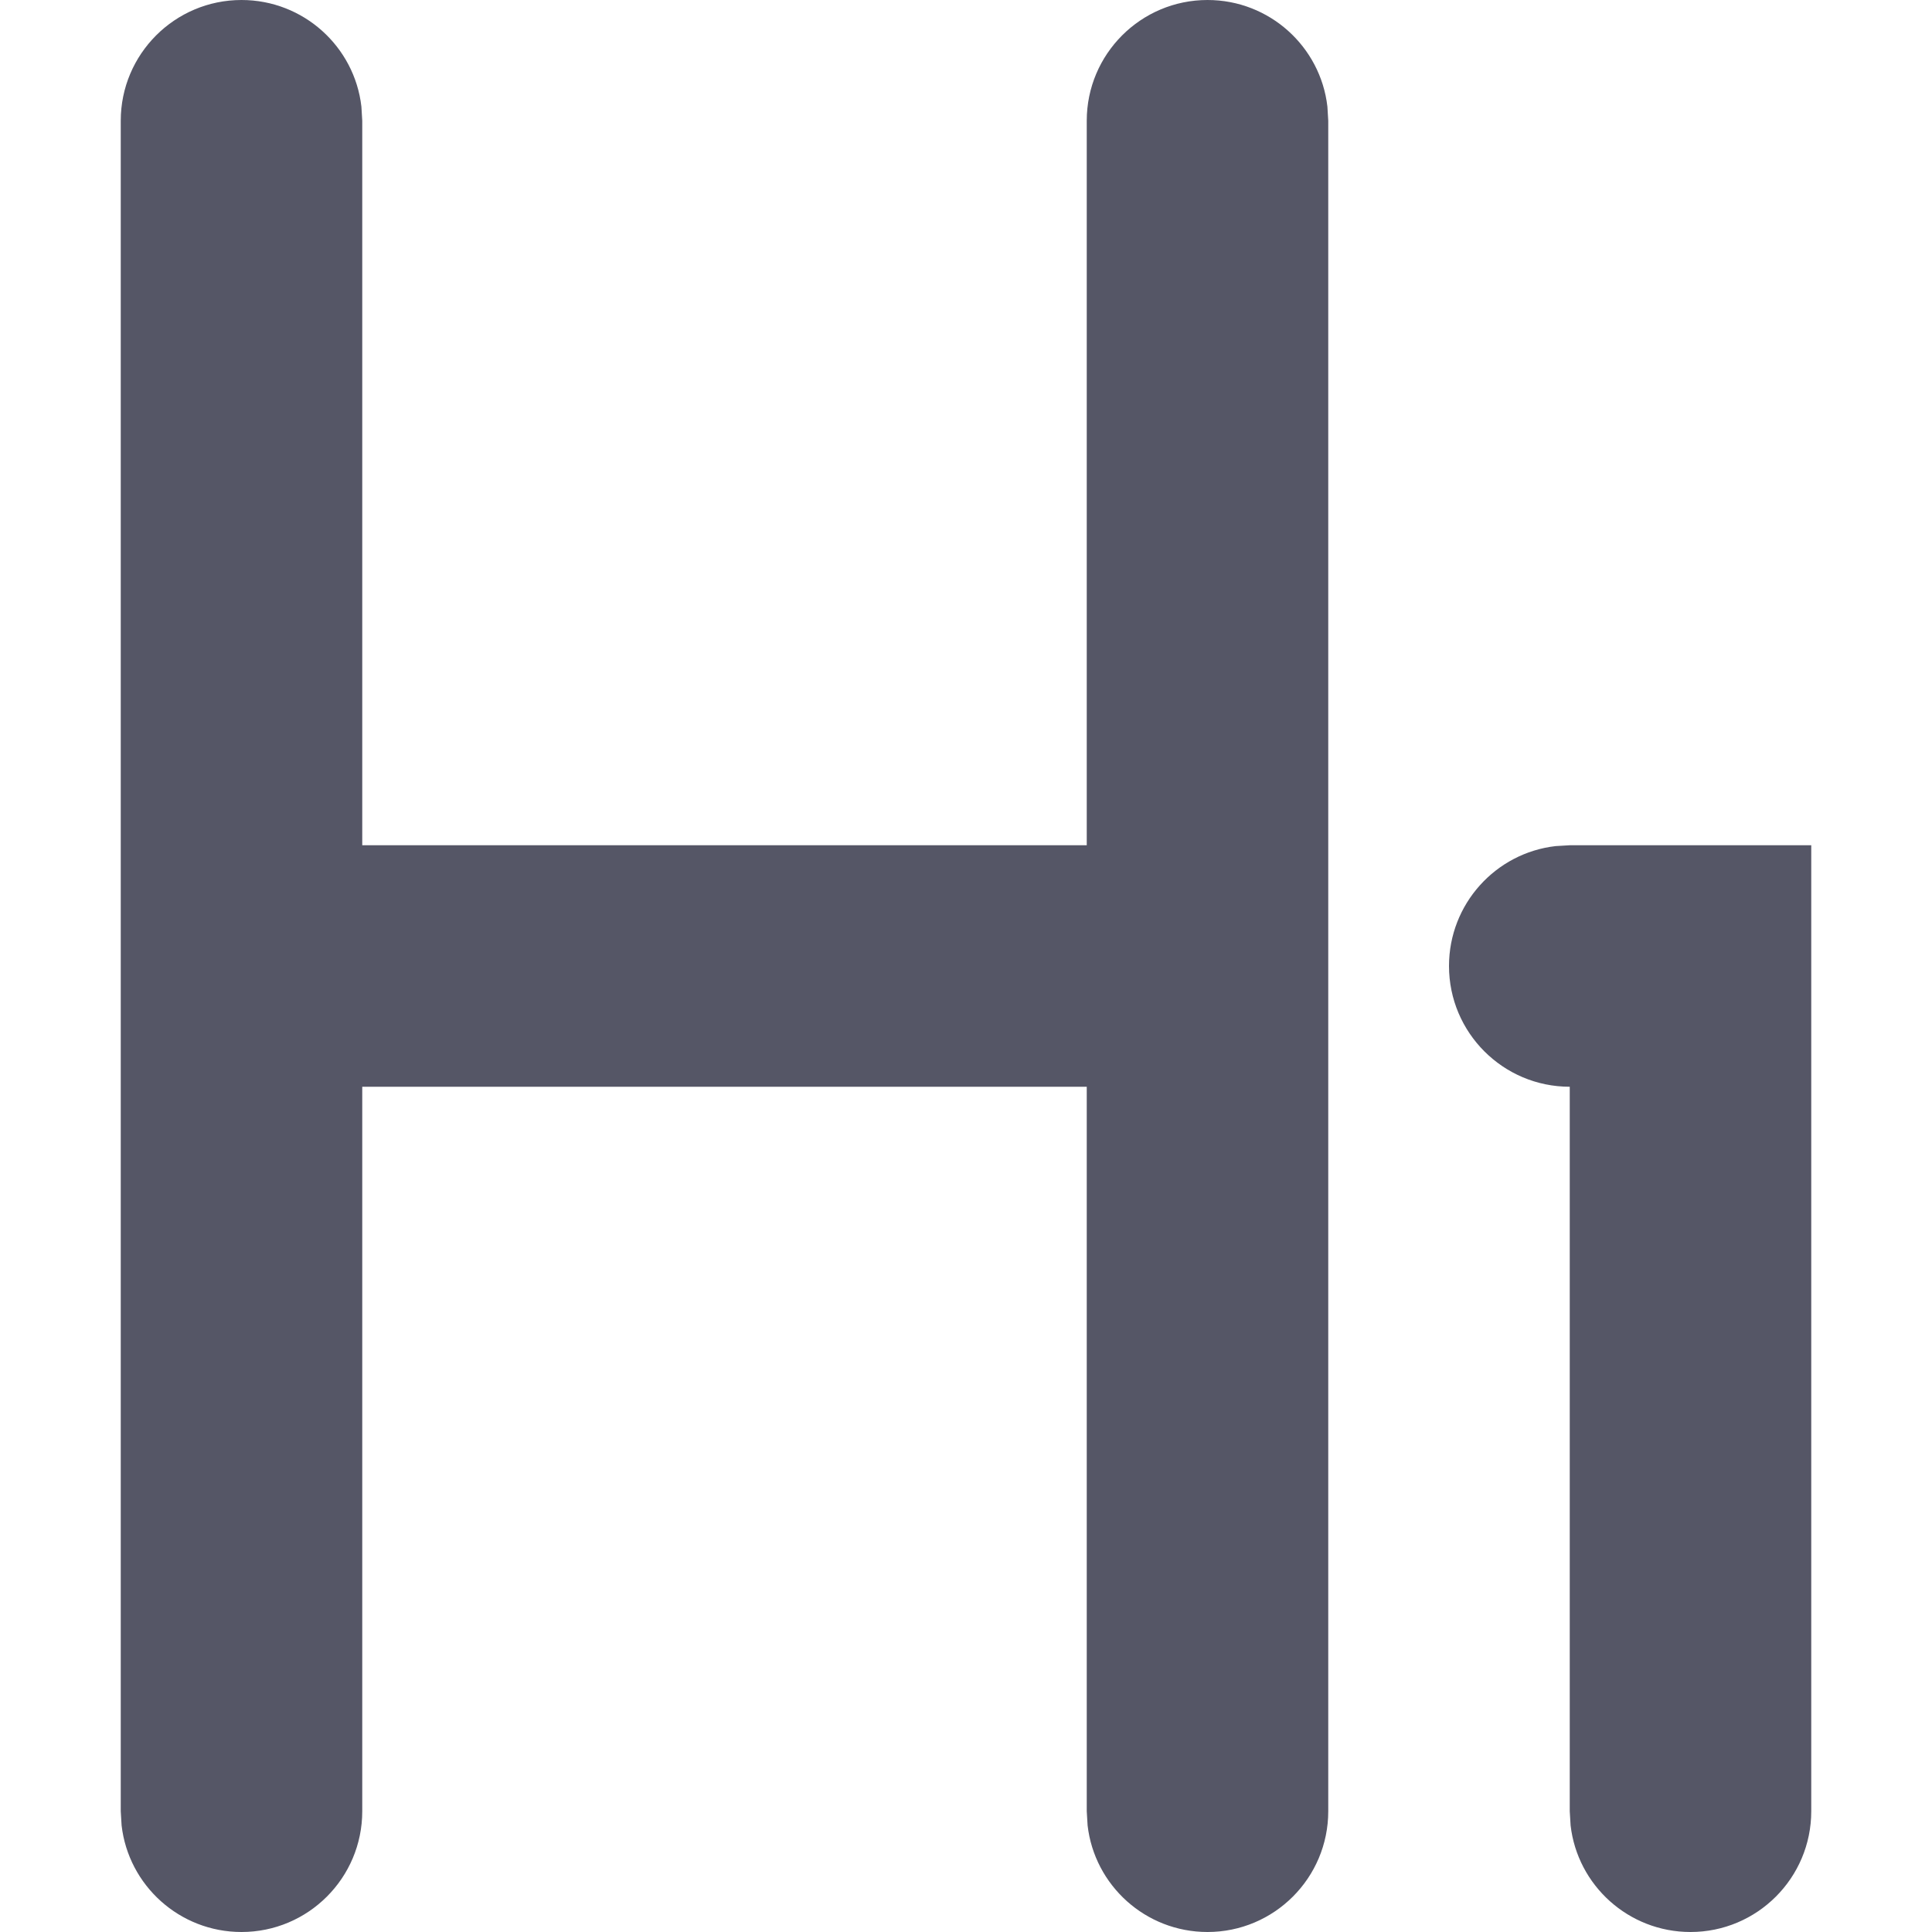 <?xml version="1.0" encoding="UTF-8"?>
<svg width="16px" height="16px" viewBox="0 0 16 16" version="1.1" xmlns="http://www.w3.org/2000/svg" xmlns:xlink="http://www.w3.org/1999/xlink">
    <title>icon_h1备份</title>
    <g id="icon_h1备份" stroke="none" stroke-width="1" fill="none" fill-rule="evenodd">
        <g id="icon_h1">
            <rect id="Rectangle-4" x="0" y="0" width="16" height="16"></rect>
            <path d="M10,0 C10.513,0 10.936,0.386 10.993,0.883 L11,1 L11,15 C11,15.552 10.552,16 10,16 C9.487,16 9.064,15.614 9.007,15.117 L9,15 L9,9 L3,9 L3,15 C3,15.552 2.552,16 2,16 C1.487,16 1.064,15.614 1.007,15.117 L1,15 L1,1 C1,0.448 1.448,0 2,0 C2.513,0 2.936,0.386 2.993,0.883 L3,1 L3,7 L9,7 L9,1 C9,0.448 9.448,0 10,0 Z M15,7 L15,15 C15,15.552 14.552,16 14,16 C13.487,16 13.064,15.614 13.007,15.117 L13,15 L13,9 C12.448,9 12,8.552 12,8 C12,7.487 12.386,7.064 12.883,7.007 L13,7 L15,7 Z" id="形状" fill="#555666" fill-rule="nonzero"></path>
        </g>
    </g>
</svg>